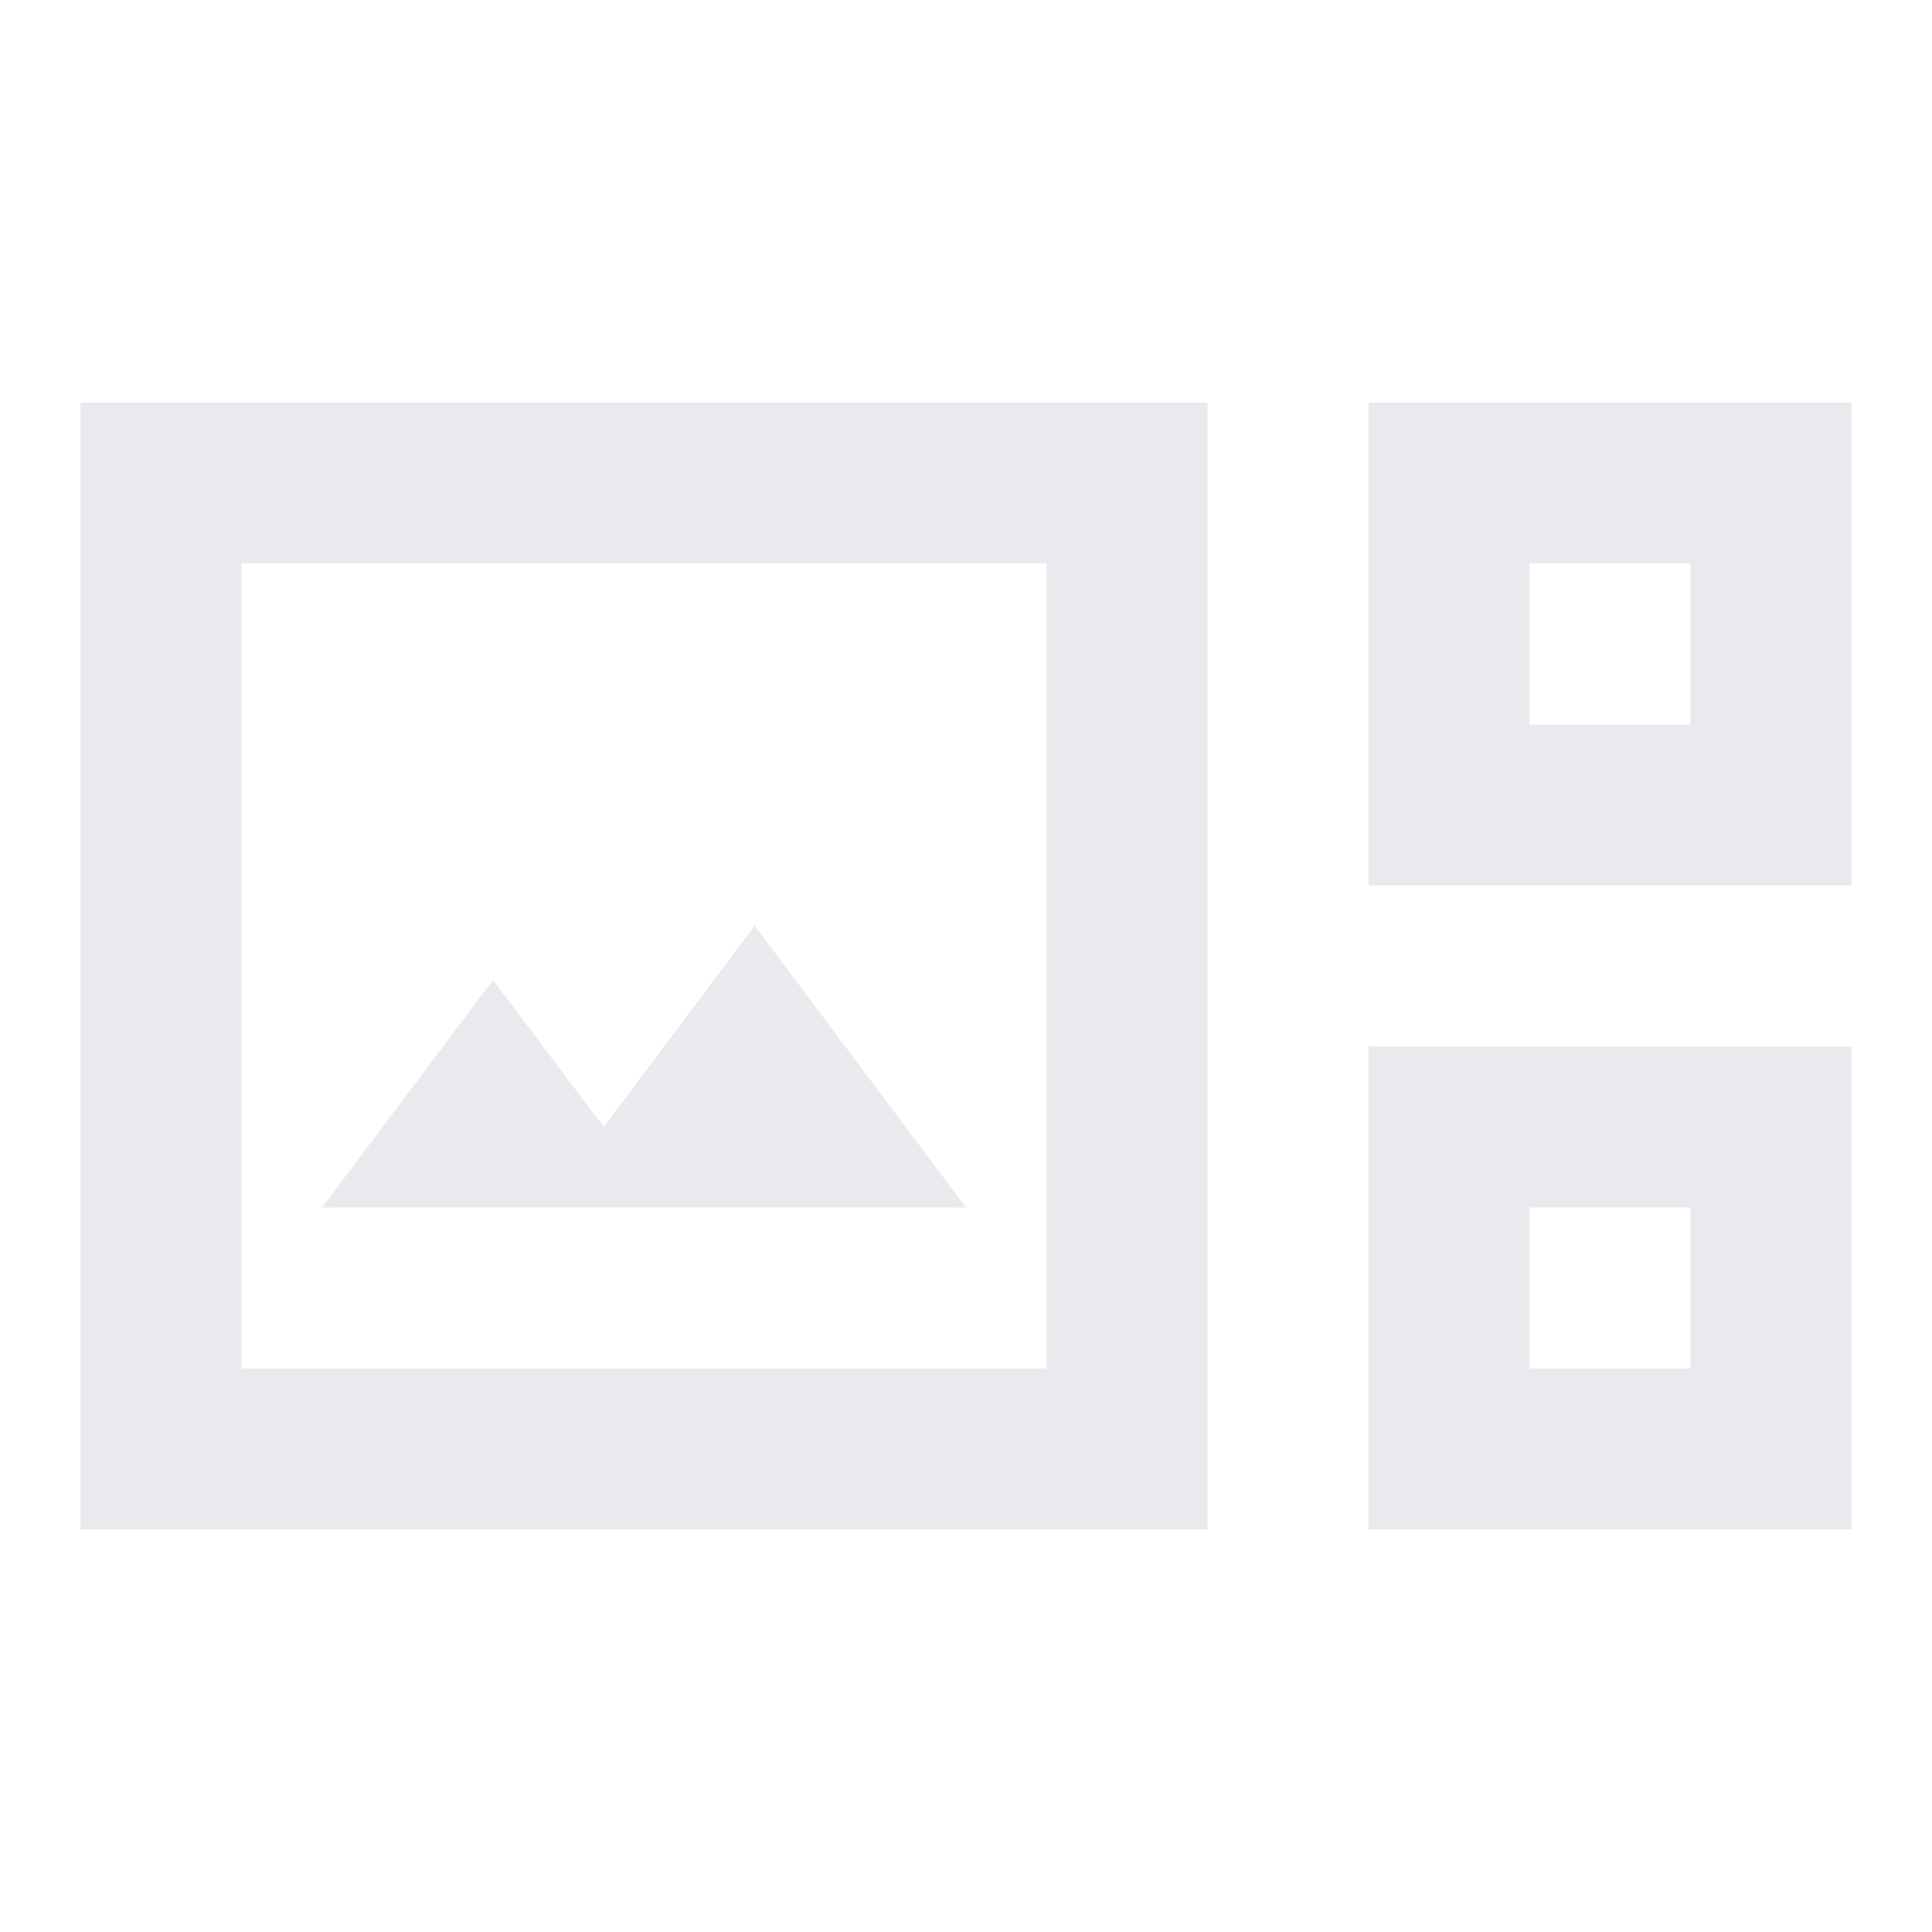 <svg xmlns="http://www.w3.org/2000/svg" height="24px" viewBox="0 -960 960 960" width="24px" fill="#e8eaed"><path d="M40-200v-560h560v560H40Zm640-320v-240h240v240H680Zm80-80h80v-80h-80v80ZM120-280h400v-400H120v400Zm40-80h320L375-500l-75 100-55-73-85 113Zm520 160v-240h240v240H680Zm80-80h80v-80h-80v80Zm-640 0v-400 400Zm640-320v-80 80Zm0 320v-80 80Z"/></svg>